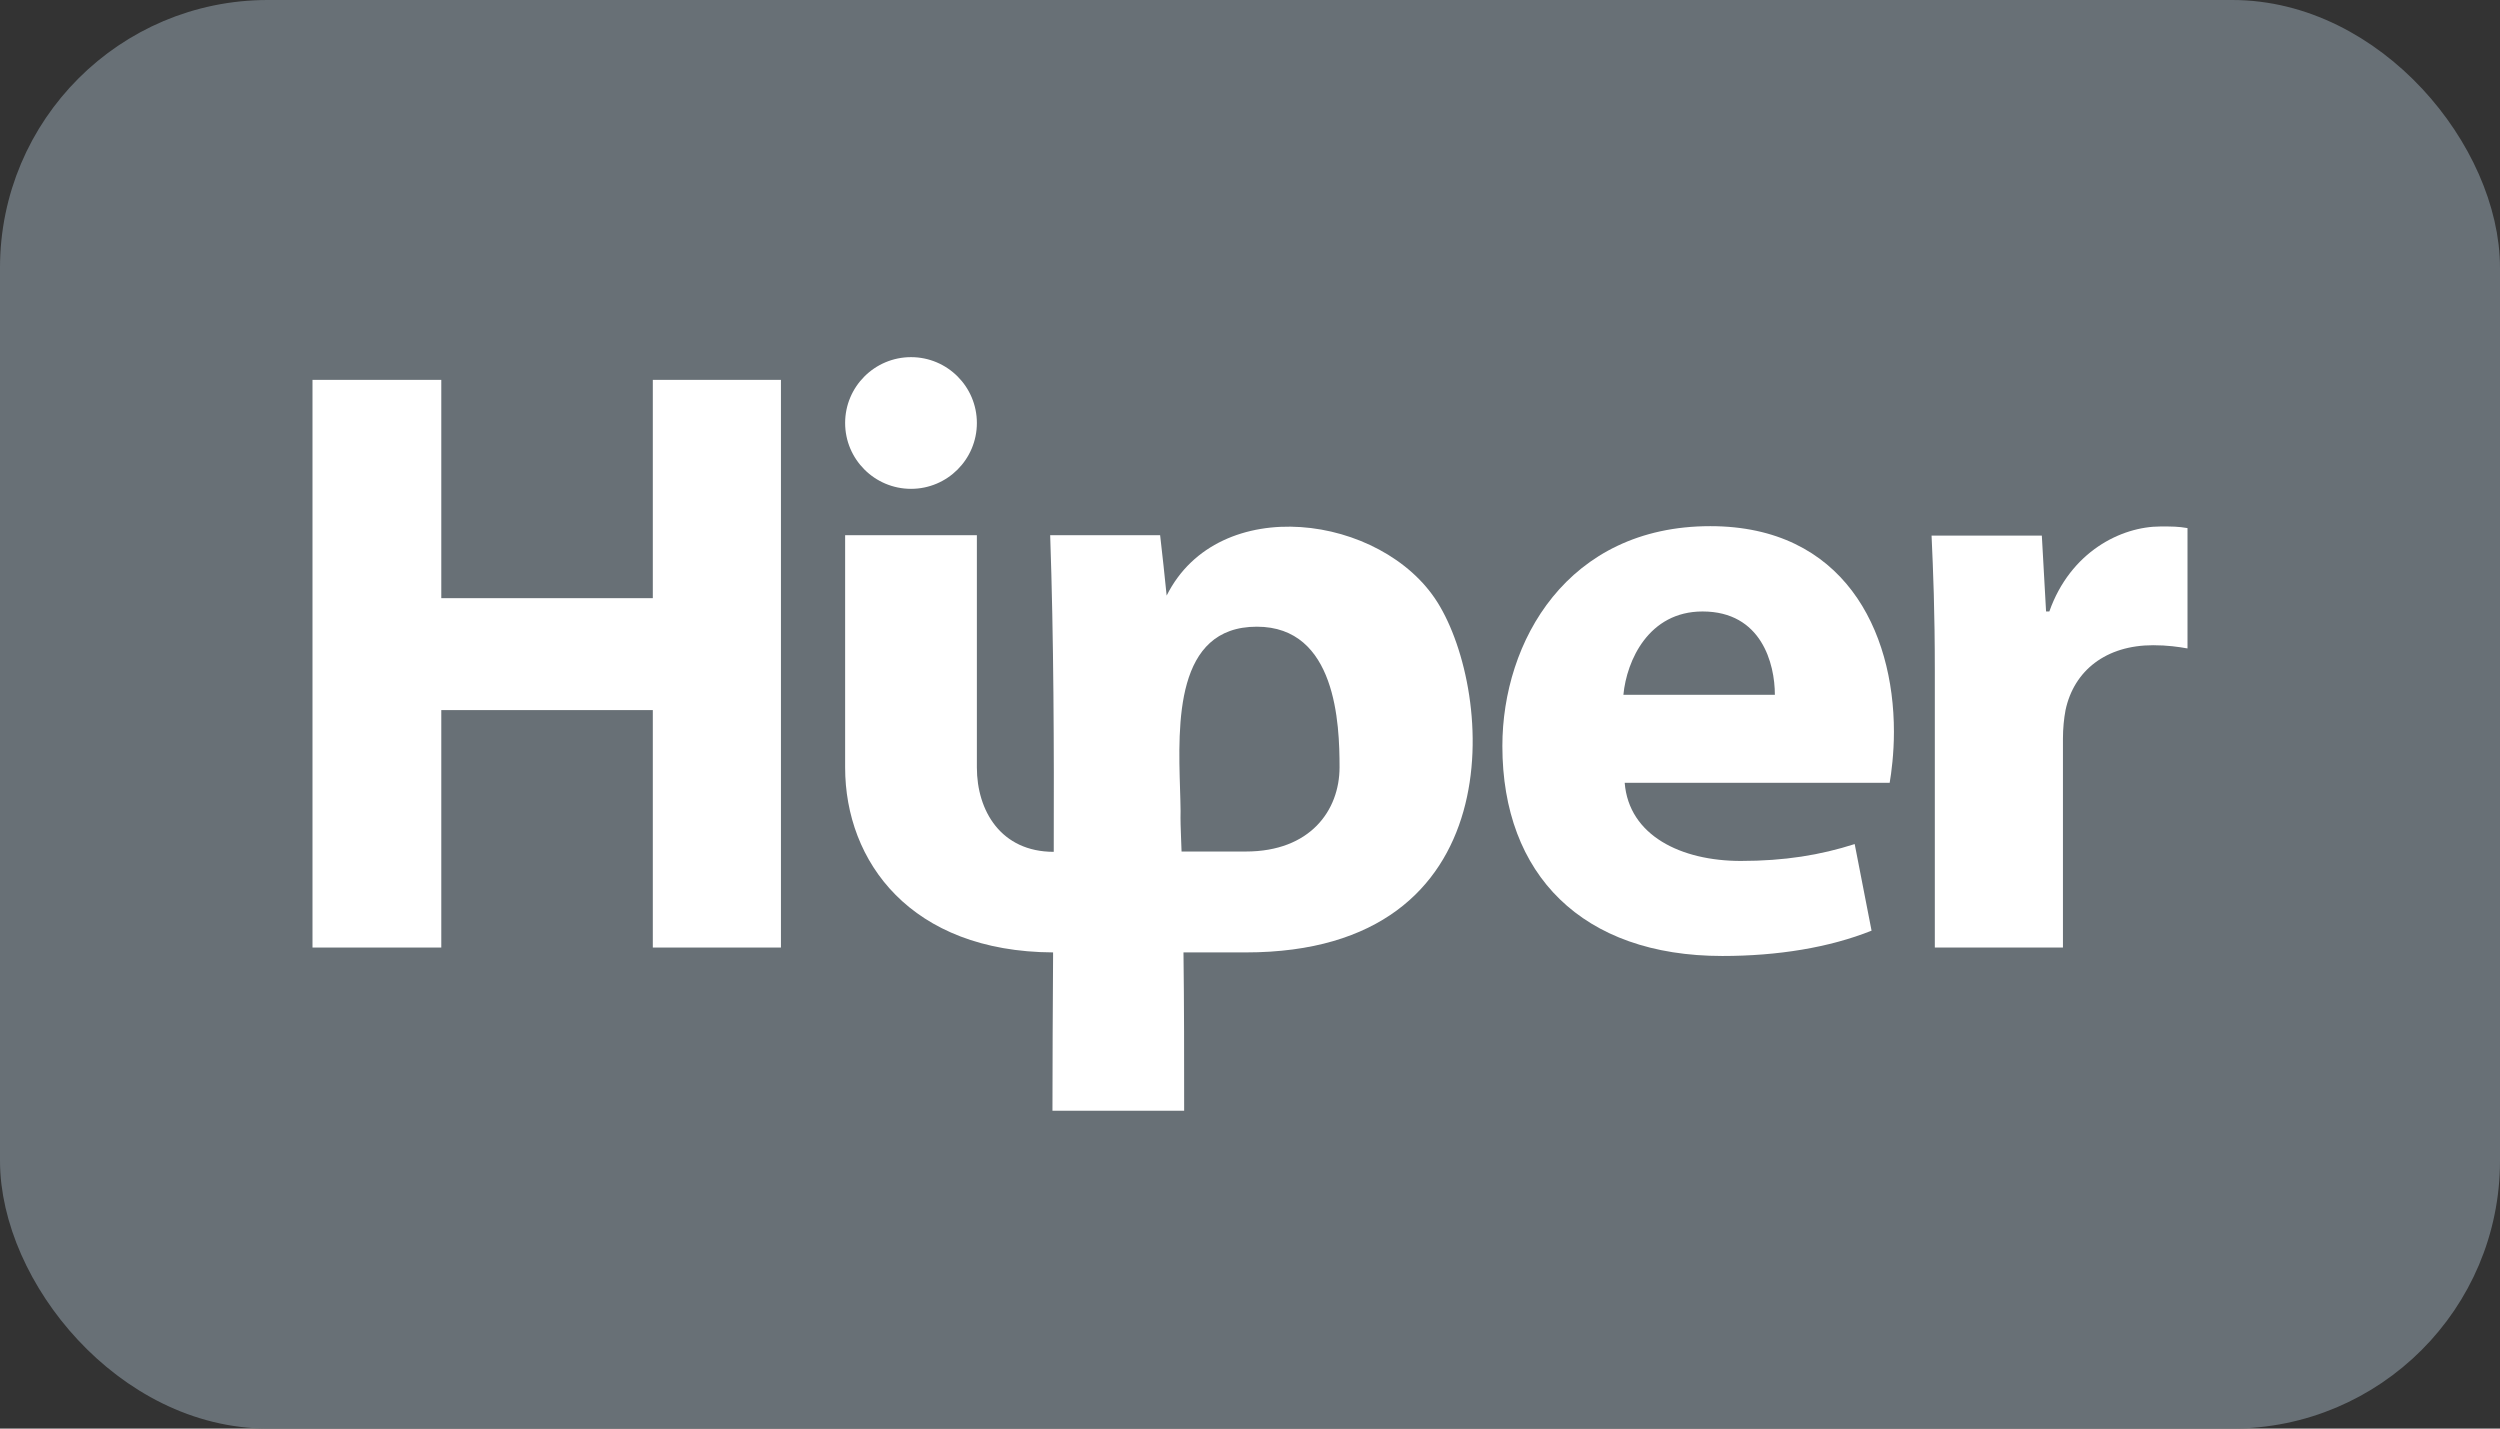 <svg width="56" height="32" viewBox="0 0 56 32" fill="none" xmlns="http://www.w3.org/2000/svg">
<rect x="0" y="0" width="56" height="32" fill="#333333" stroke="none"/>
<rect x="0.5" y="0.5" width="55" height="31" rx="5.5" fill="#687076"/>
<path d="M20.407 8C21.221 8 21.882 8.661 21.882 9.475C21.882 10.289 21.221 10.95 20.407 10.95C19.593 10.95 18.931 10.289 18.931 9.475C18.931 8.661 19.593 8 20.407 8Z" fill="white"/>
<path d="M7 8.509V21.225H9.885V15.906H14.623V21.225H17.493V8.509H14.623V13.399H9.885V8.509H7Z" fill="white"/>
<path fill-rule="evenodd" clip-rule="evenodd" d="M42.33 17.526C42.366 17.316 42.424 16.887 42.424 16.393C42.424 14.111 41.29 11.786 38.311 11.786C35.107 11.786 33.653 14.373 33.653 16.712C33.653 19.597 35.448 21.414 38.58 21.414C39.823 21.414 40.978 21.225 41.923 20.847L41.545 18.907C40.775 19.154 39.975 19.285 38.994 19.285C37.657 19.285 36.487 18.718 36.393 17.534H42.33V17.526ZM36.364 15.564C36.437 14.794 36.931 13.697 38.137 13.697C39.459 13.697 39.757 14.867 39.757 15.564H36.364Z" fill="white"/>
<path d="M46.21 21.225H43.34V15.034C43.34 13.675 43.303 12.789 43.267 11.997H45.737L45.832 13.697H45.905C46.377 12.36 47.511 11.793 48.397 11.793C48.659 11.793 48.789 11.793 49 11.829V14.525C48.797 14.489 48.55 14.453 48.23 14.453C47.176 14.453 46.457 15.019 46.268 15.906C46.232 16.095 46.21 16.32 46.21 16.545V21.225Z" fill="white"/>
<path fill-rule="evenodd" clip-rule="evenodd" d="M21.882 11.989H18.931V17.192C18.931 19.299 20.399 21.319 23.589 21.334L23.589 21.423C23.582 22.612 23.575 23.774 23.575 24.88H26.525C26.525 23.695 26.525 22.511 26.51 21.334H27.906C33.908 21.334 33.472 15.521 32.2 13.493C30.965 11.524 27.295 11.016 26.133 13.341C26.089 12.89 26.038 12.44 25.987 11.989H23.524C23.604 14.329 23.611 16.741 23.604 19.081C22.419 19.081 21.882 18.159 21.882 17.192V11.989ZM27.906 19.074H26.467C26.465 18.976 26.46 18.877 26.456 18.778C26.448 18.575 26.44 18.371 26.445 18.166C26.444 18.015 26.438 17.85 26.433 17.675C26.388 16.203 26.321 14.038 28.153 14.038C29.933 14.038 30.006 16.218 30.006 17.185C30.006 18.151 29.352 19.074 27.906 19.074Z" fill="white"/>
<rect x="0.5" y="0.5" width="55" height="31" rx="5.5" stroke="#687076"/>
</svg>
